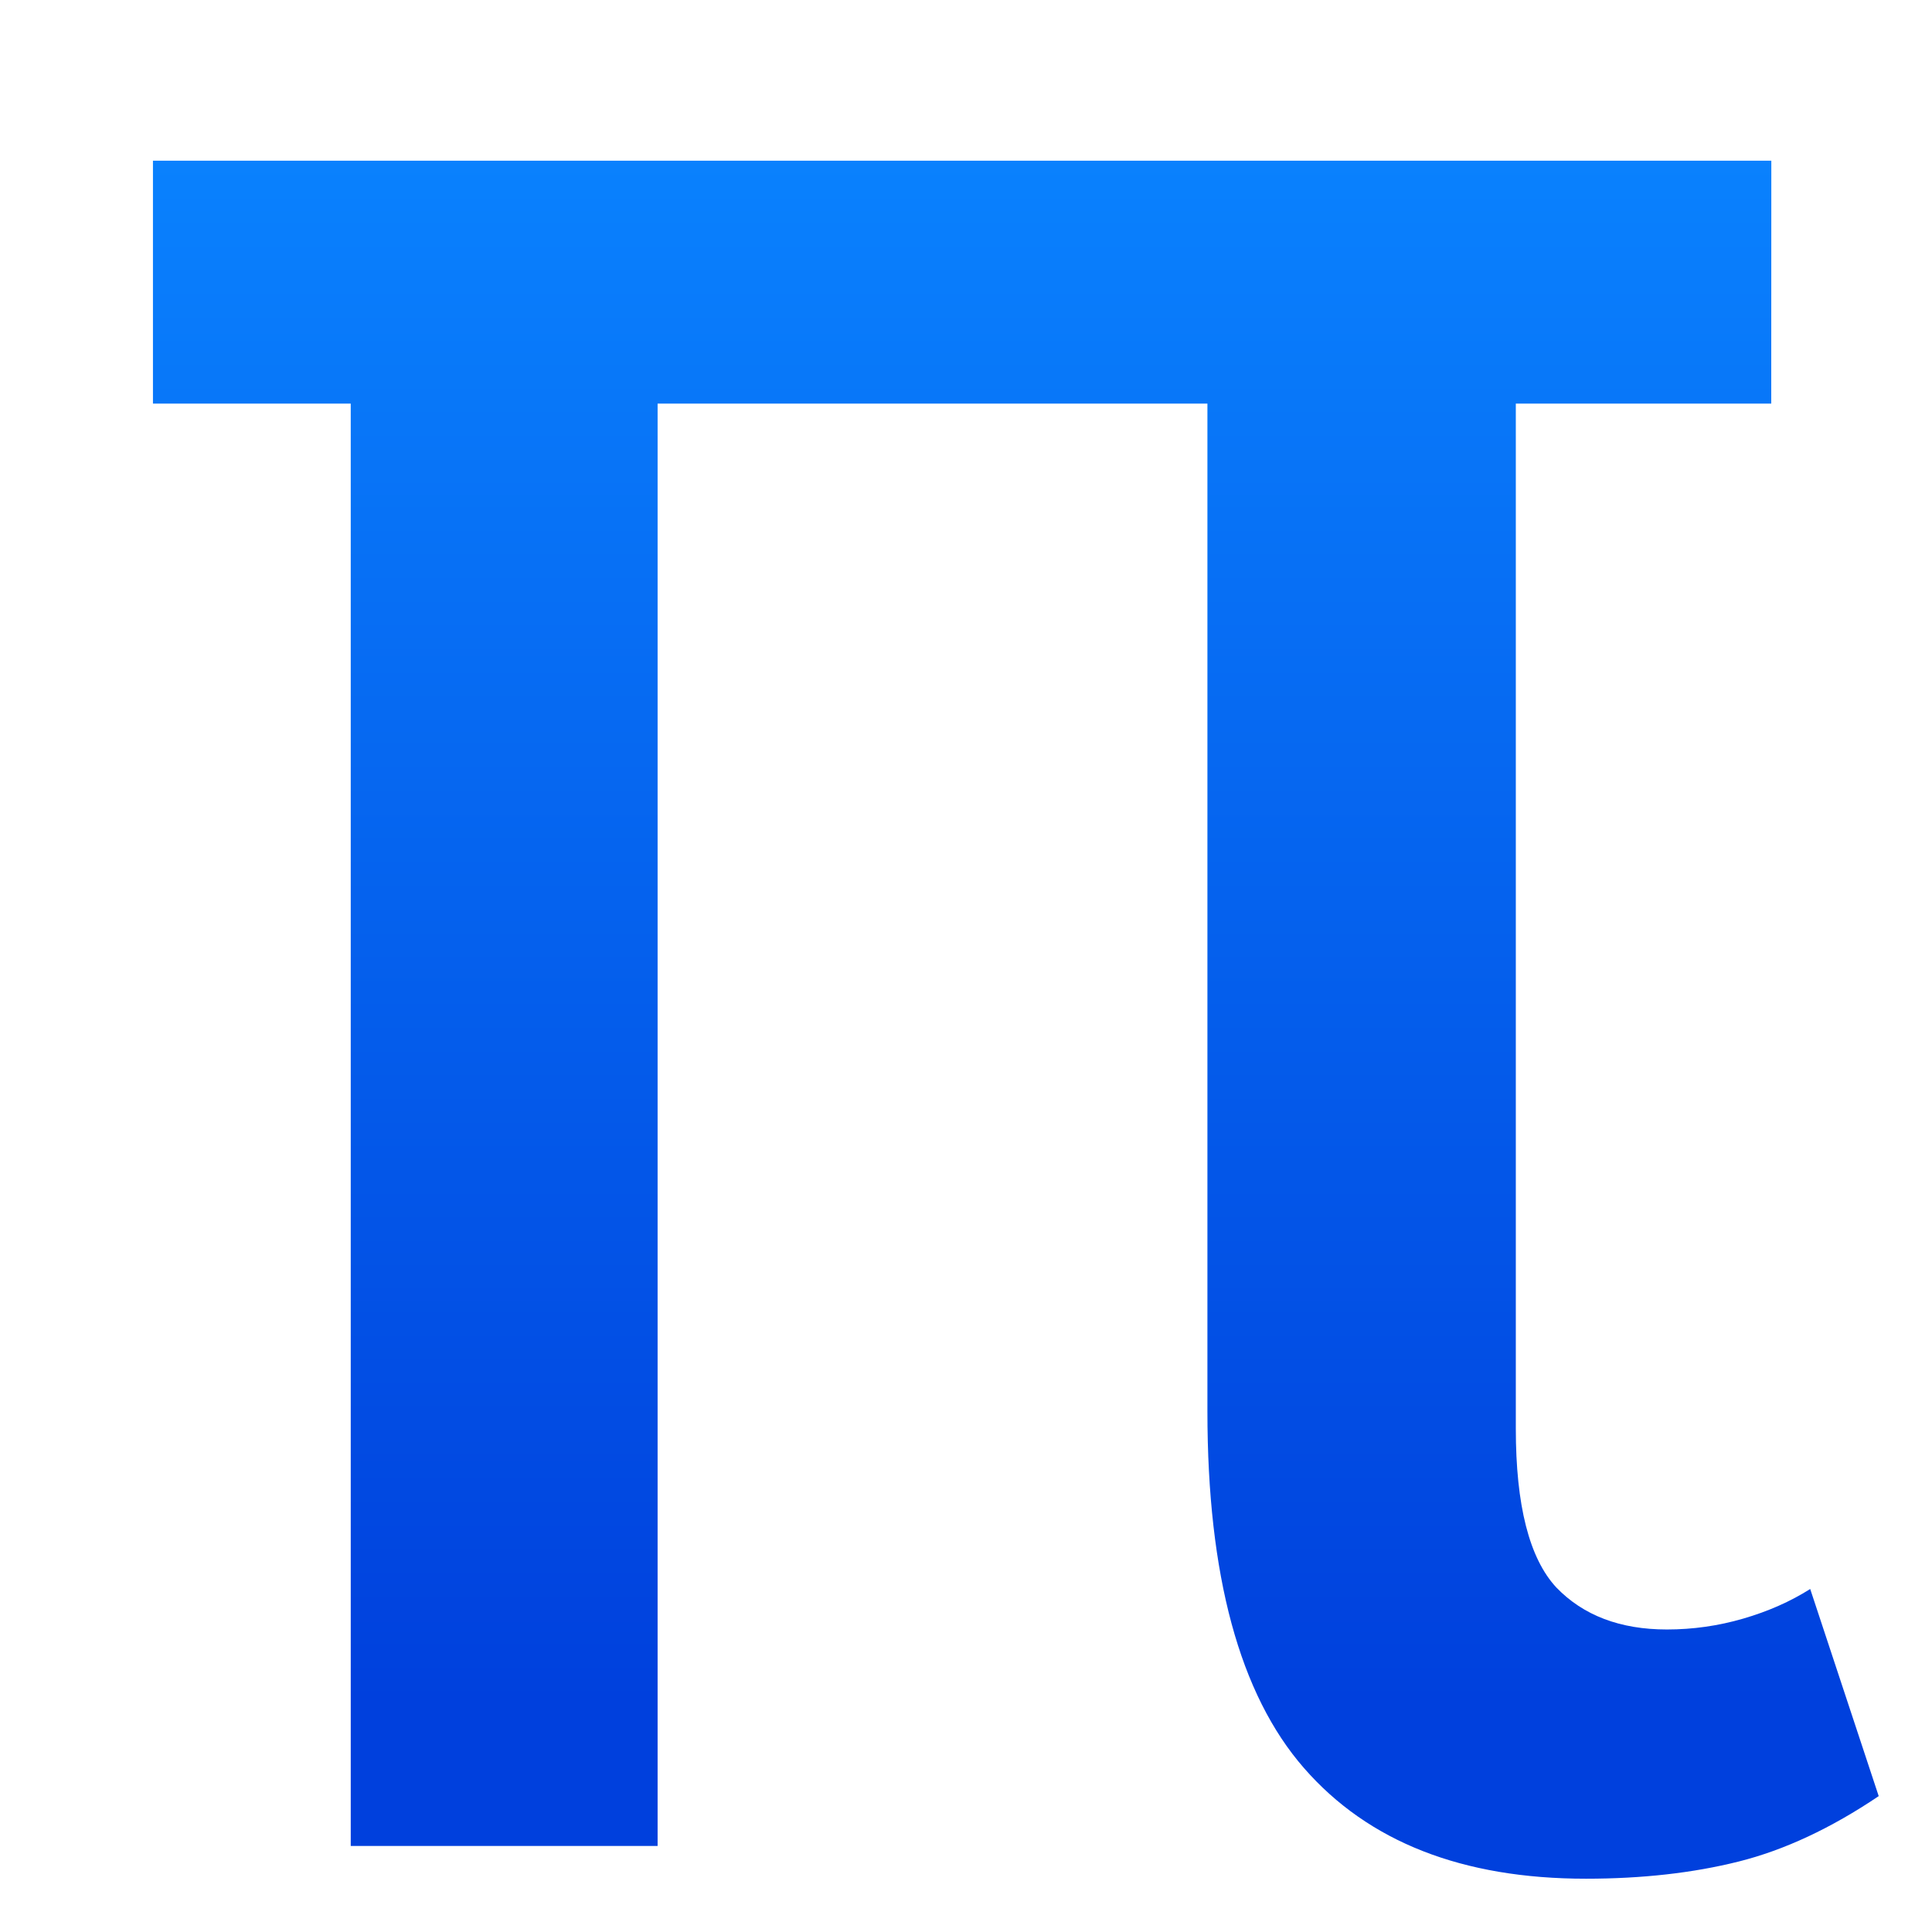 <svg viewBox="0 0 24 24" xmlns="http://www.w3.org/2000/svg" xmlns:xlink="http://www.w3.org/1999/xlink"><linearGradient id="a" gradientUnits="userSpaceOnUse" x1="-17.973" x2="-17.973" y1="21.152" y2="1.152"><stop offset="0" stop-color="#0040dd"/><stop offset="1" stop-color="#0a84ff"/></linearGradient><path d="m22.003 5.014h-3.173v12.732q0 1.432.503 1.974.503.522 1.374.522.484 0 .948-.135.464-.135.832-.368l.851 2.573q-.89.6-1.741.813-.851.213-1.896.213-2.303 0-3.502-1.374-1.2-1.374-1.2-4.431v-12.519h-6.83v17.917h-3.812v-17.917h-2.457v-3.018h20.104z" fill="url(#a)"/></svg>